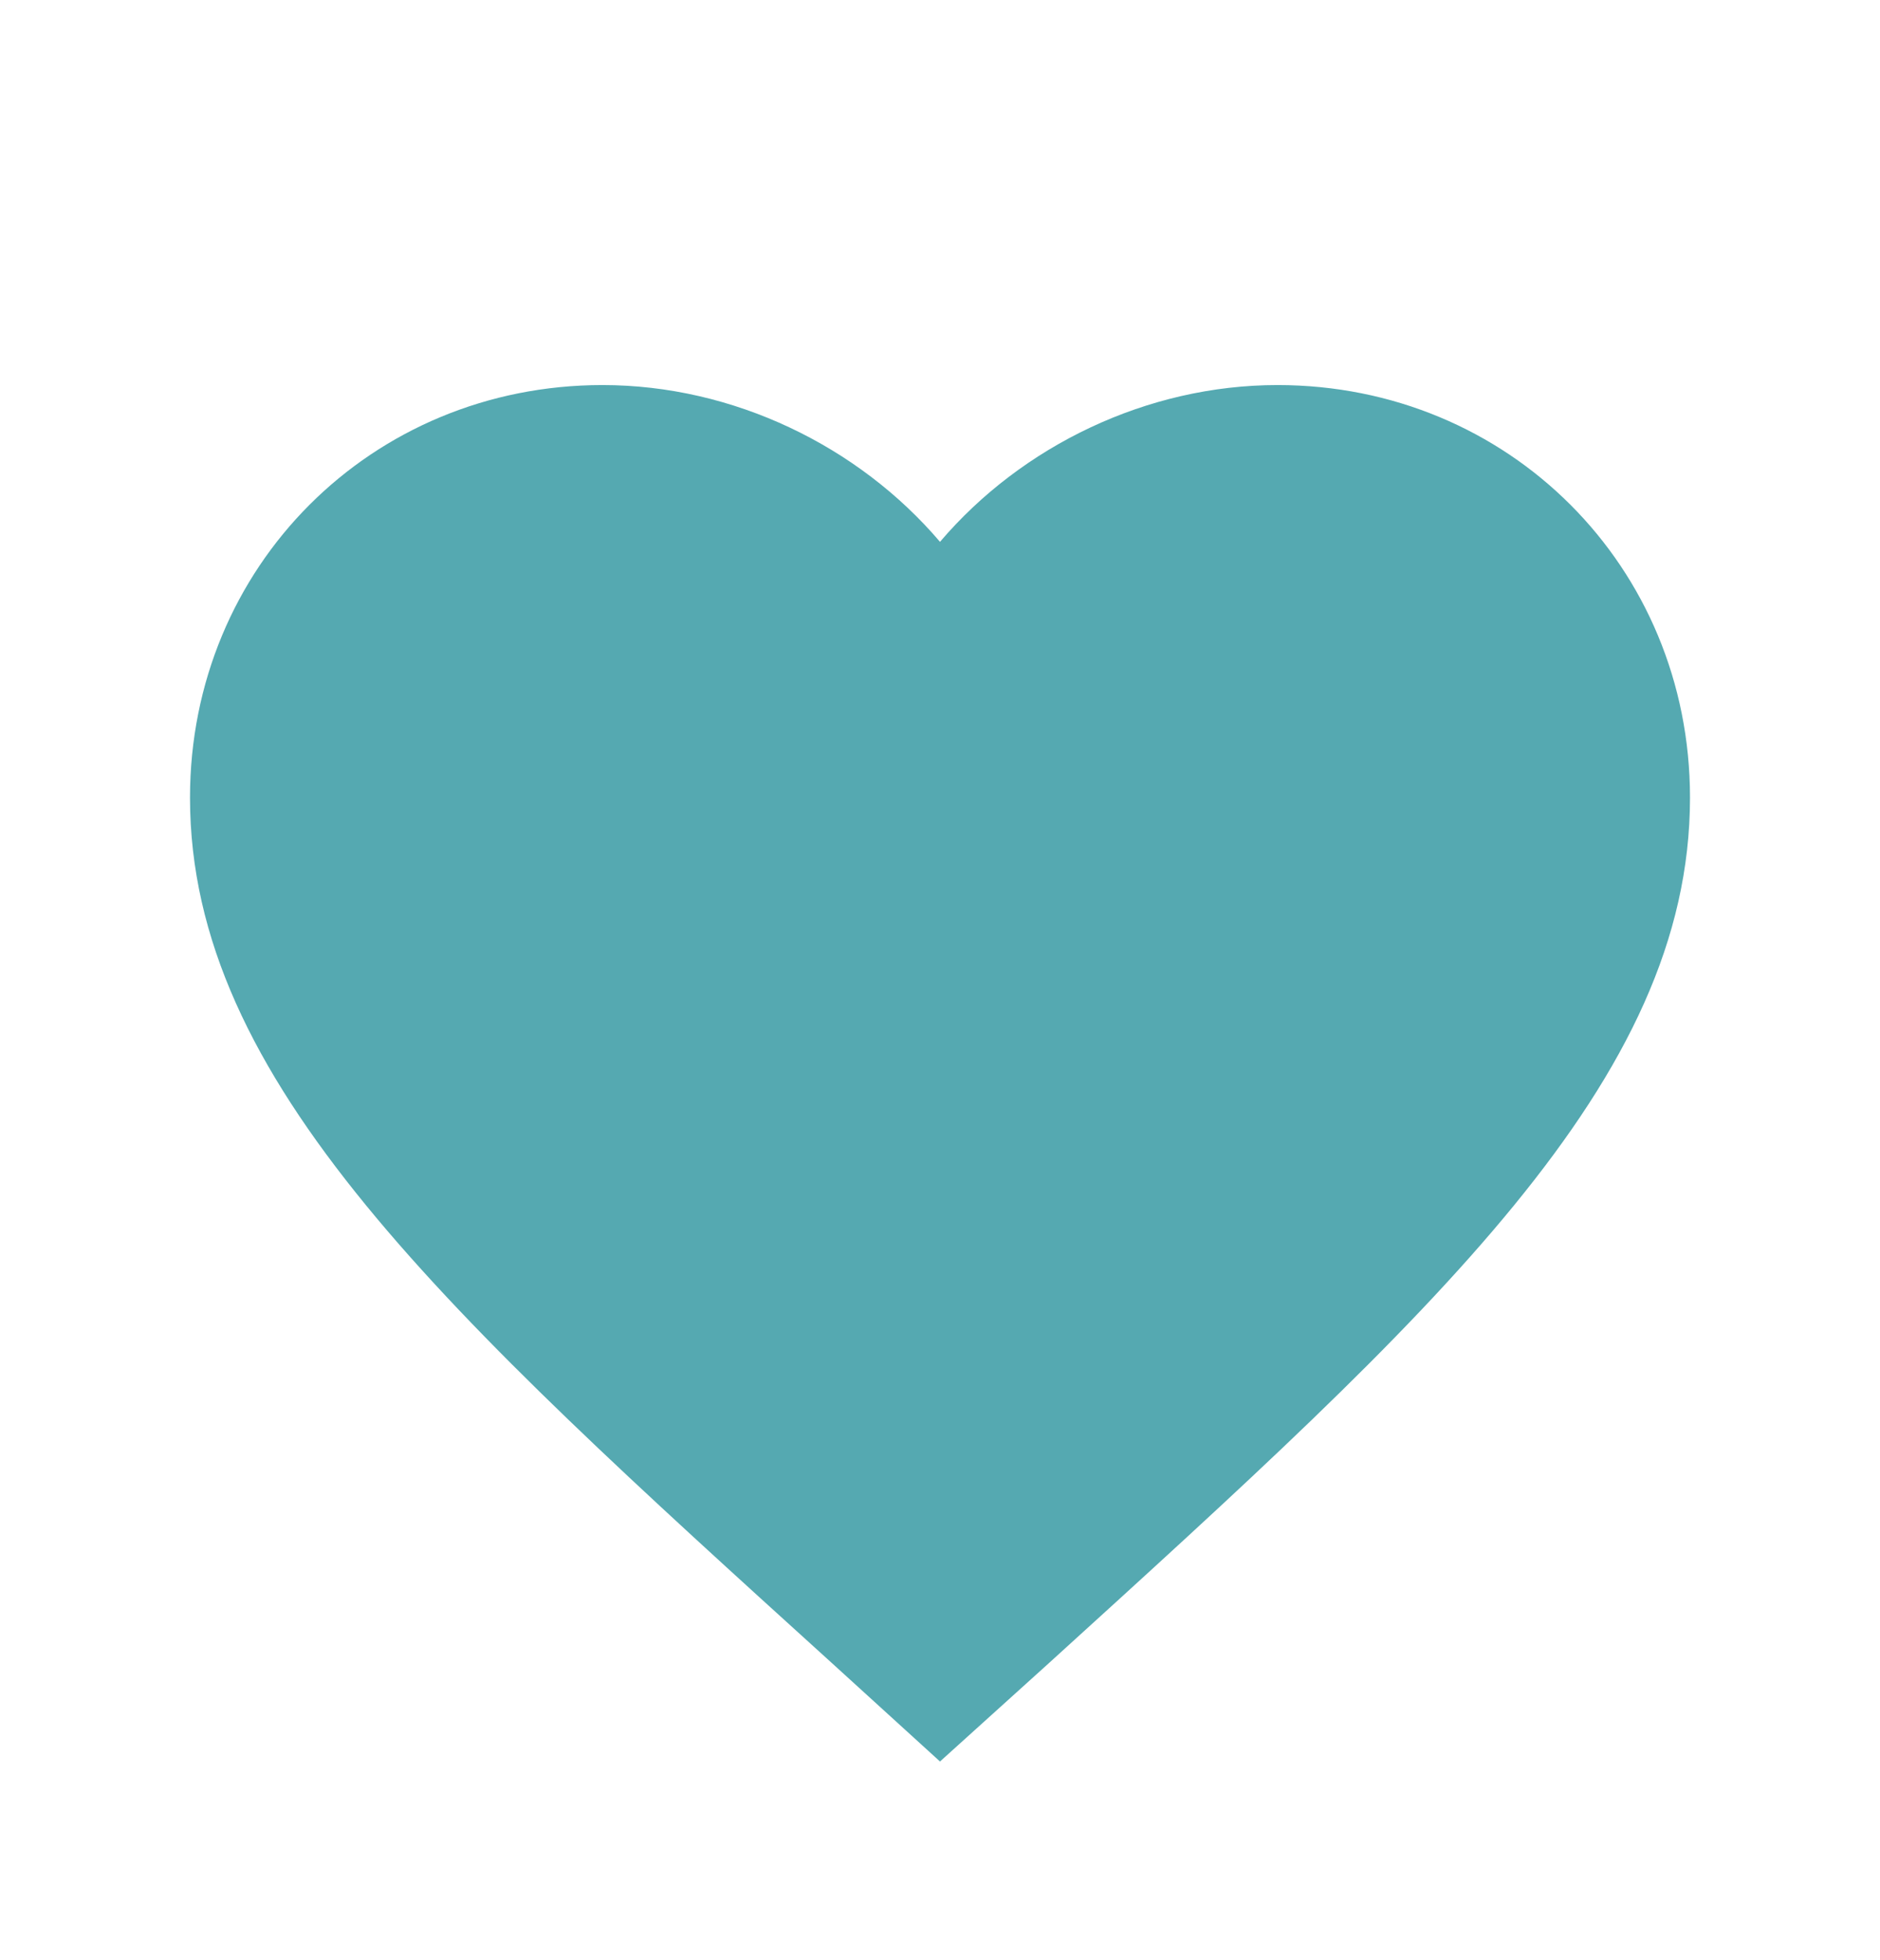 <svg width="47" height="49" viewBox="0 0 47 49" fill="none" xmlns="http://www.w3.org/2000/svg">
<g filter="url(#filter0_d)">
<path d="M23.5 40.031L20.781 37.556C11.125 28.8 4.75 23.025 4.75 15.938C4.75 10.162 9.287 5.625 15.062 5.625C18.325 5.625 21.456 7.144 23.5 9.544C25.544 7.144 28.675 5.625 31.938 5.625C37.712 5.625 42.25 10.162 42.25 15.938C42.25 23.025 35.875 28.8 26.219 37.575L23.5 40.031Z" fill="#55A9B1"/>
</g>
<defs>
<filter id="filter0_d" x="-3" y="0" width="53" height="53" filterUnits="userSpaceOnUse" color-interpolation-filters="sRGB">
<feFlood flood-opacity="0" result="BackgroundImageFix"/>
<feColorMatrix in="SourceAlpha" type="matrix" values="0 0 0 0 0 0 0 0 0 0 0 0 0 0 0 0 0 0 127 0" result="hardAlpha"/>
<feOffset dy="4"/>
<feGaussianBlur stdDeviation="2"/>
<feComposite in2="hardAlpha" operator="out"/>
<feColorMatrix type="matrix" values="0 0 0 0 0 0 0 0 0 0 0 0 0 0 0 0 0 0 0.25 0"/>
<feBlend mode="normal" in2="BackgroundImageFix" result="effect1_dropShadow"/>
<feBlend mode="normal" in="SourceGraphic" in2="effect1_dropShadow" result="shape"/>
</filter>
</defs>
</svg>
